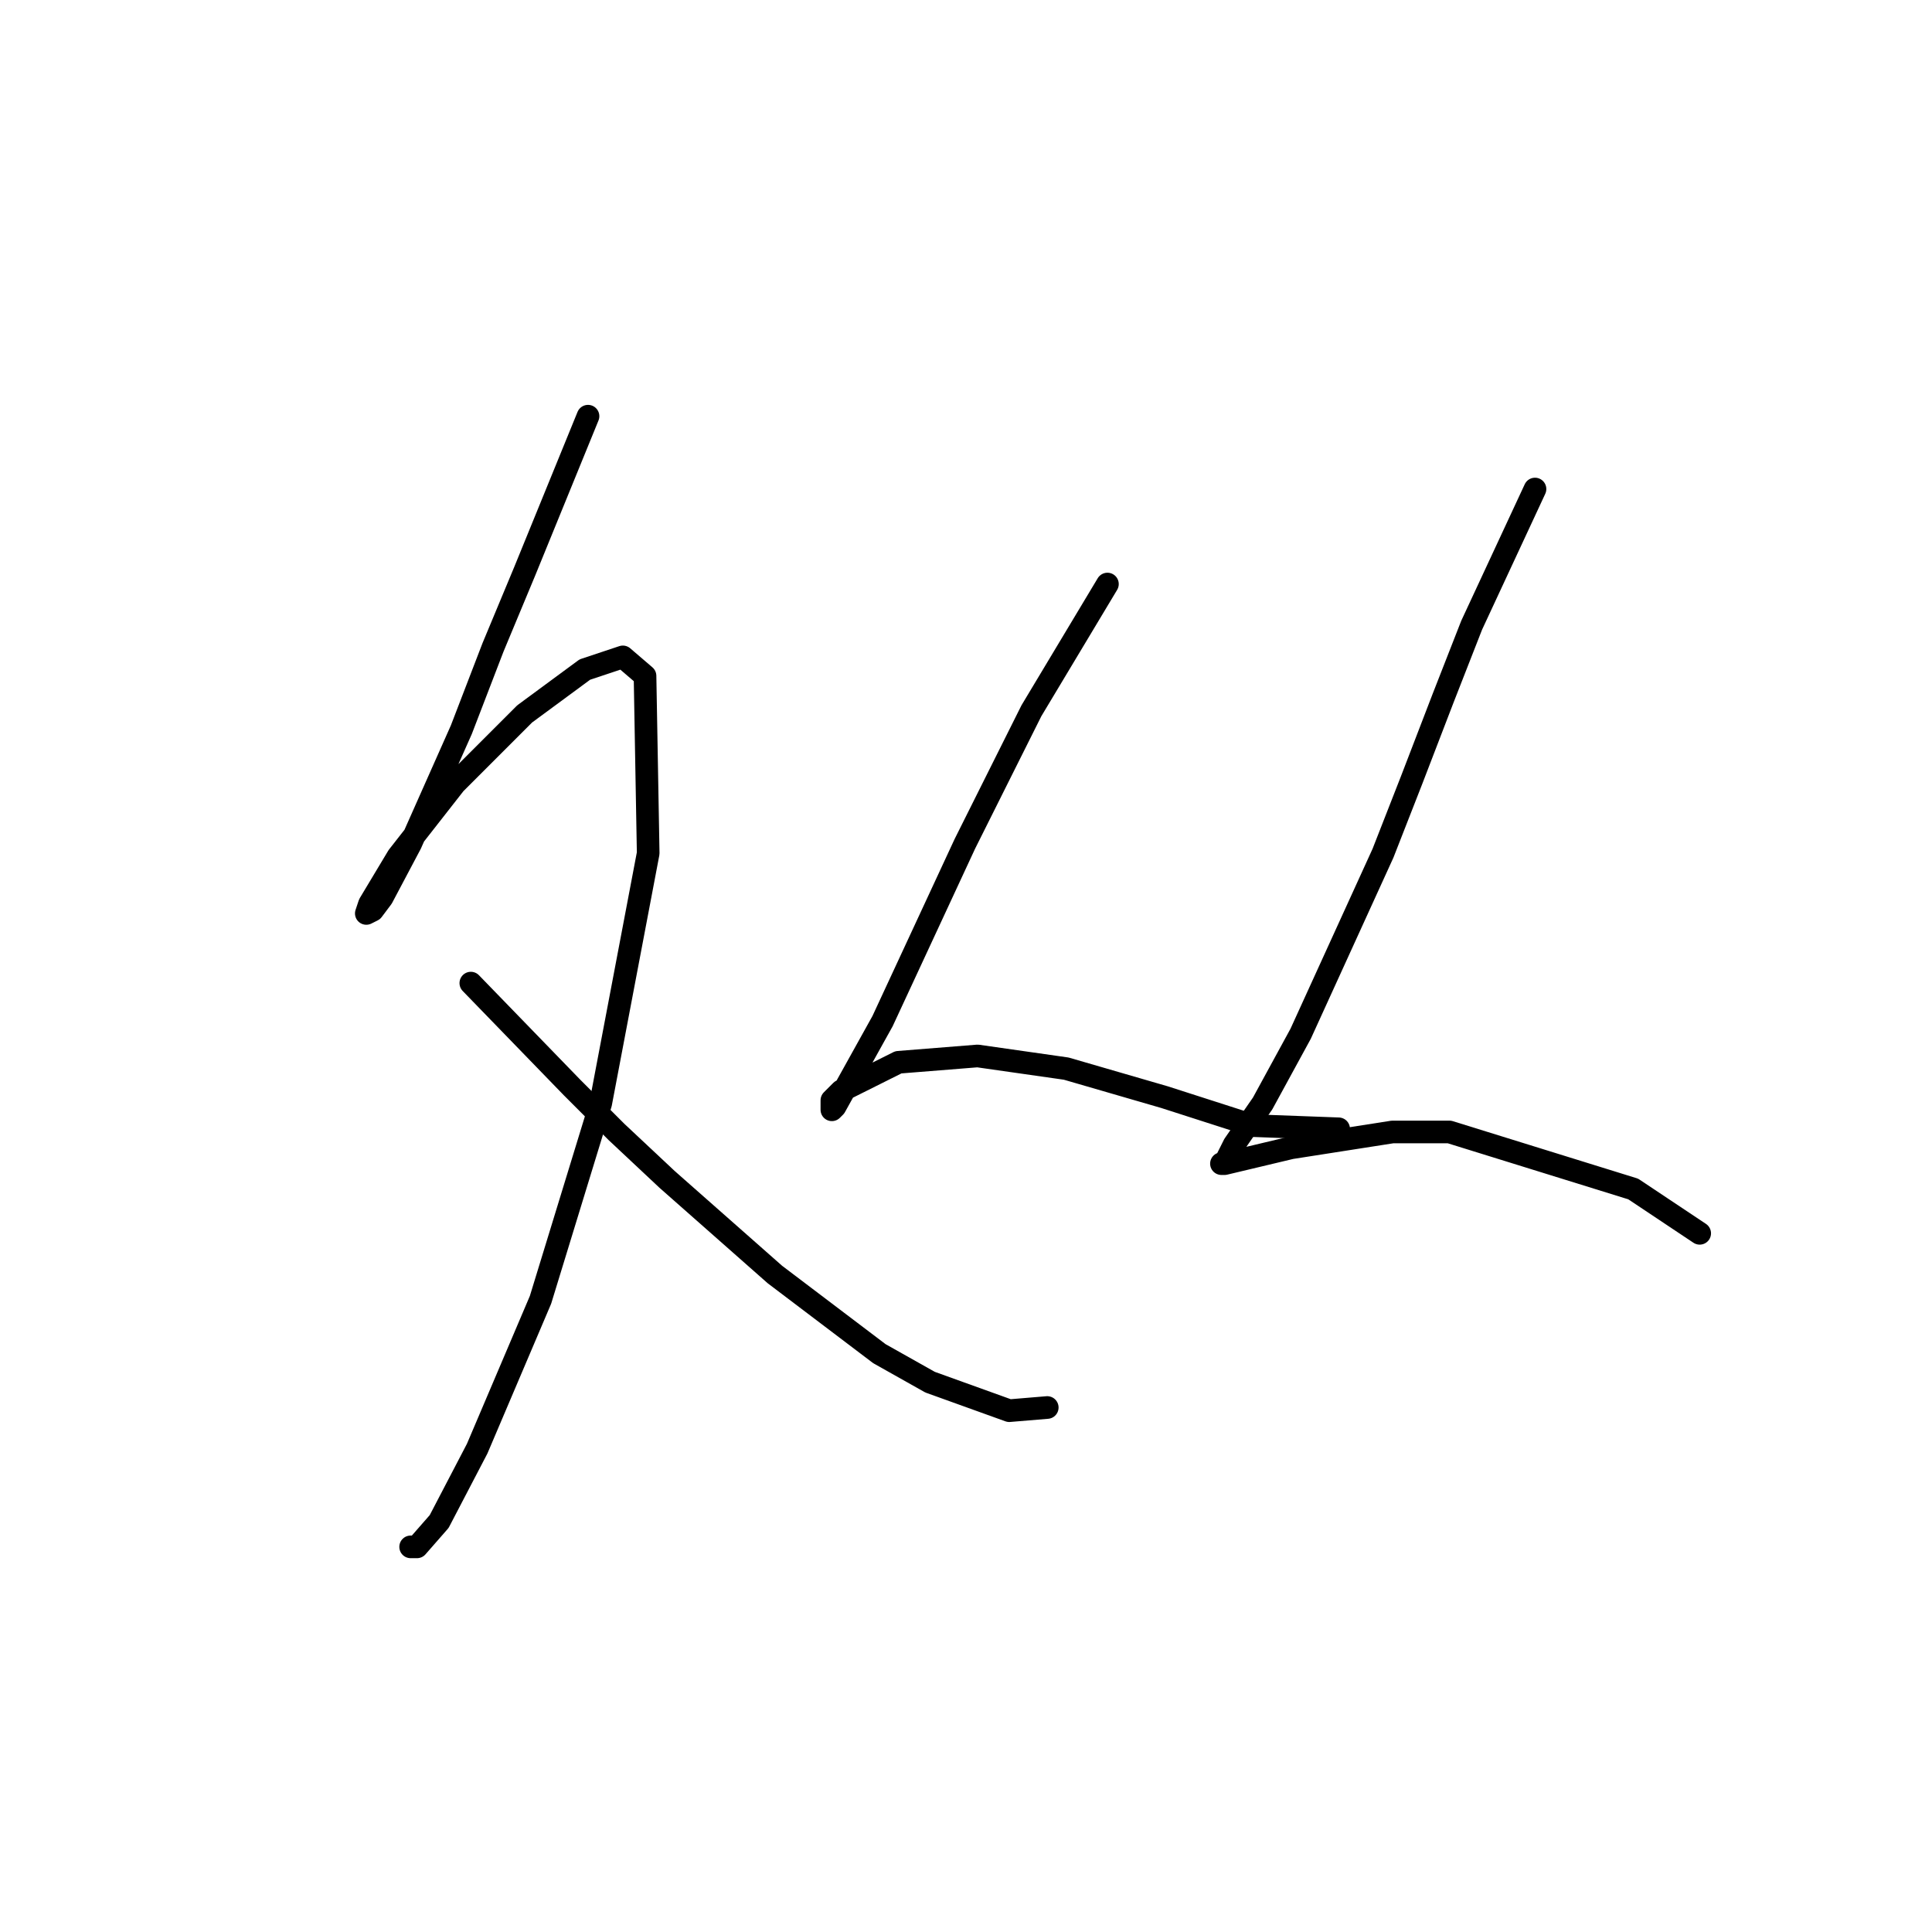 <?xml version="1.0" standalone="no"?>
    <svg width="256" height="256" xmlns="http://www.w3.org/2000/svg" version="1.1">
    <polyline stroke="black" stroke-width="3" stroke-linecap="round" fill="transparent" stroke-linejoin="round" points="77.915 55.147 69.521 75.711 65.325 85.783 61.128 96.694 54.413 111.802 50.636 118.936 49.377 120.615 48.538 121.035 48.958 119.776 52.735 113.481 60.289 103.828 69.521 94.596 77.495 88.72 82.531 87.042 85.469 89.56 85.888 113.061 79.593 146.215 71.62 172.234 63.226 191.958 58.19 201.611 55.253 204.968 54.413 204.968 54.413 204.968 " />
        <polyline stroke="black" stroke-width="3" stroke-linecap="round" fill="transparent" stroke-linejoin="round" points="62.387 130.267 75.816 144.116 81.692 149.992 88.406 156.287 102.675 168.877 116.524 179.368 123.239 183.145 133.73 186.922 138.766 186.503 138.766 186.503 " />
        <polyline stroke="black" stroke-width="3" stroke-linecap="round" fill="transparent" stroke-linejoin="round" points="146.74 77.389 136.668 94.176 132.471 102.569 127.855 111.802 116.944 135.303 112.747 142.857 110.649 146.634 110.229 147.054 110.229 145.795 111.488 144.536 119.042 140.759 129.534 139.92 141.284 141.598 154.294 145.375 166.045 149.152 177.376 149.572 177.376 149.572 " />
        <polyline stroke="black" stroke-width="3" stroke-linecap="round" fill="transparent" stroke-linejoin="round" points="203.395 64.799 195.002 82.845 191.225 92.497 187.028 103.409 183.251 113.061 172.34 136.982 167.304 146.215 163.527 151.67 162.268 154.188 161.848 154.188 162.268 154.188 171.081 152.09 184.51 149.992 192.064 149.992 216.405 157.546 225.218 163.421 225.218 163.421 " />
        </svg>